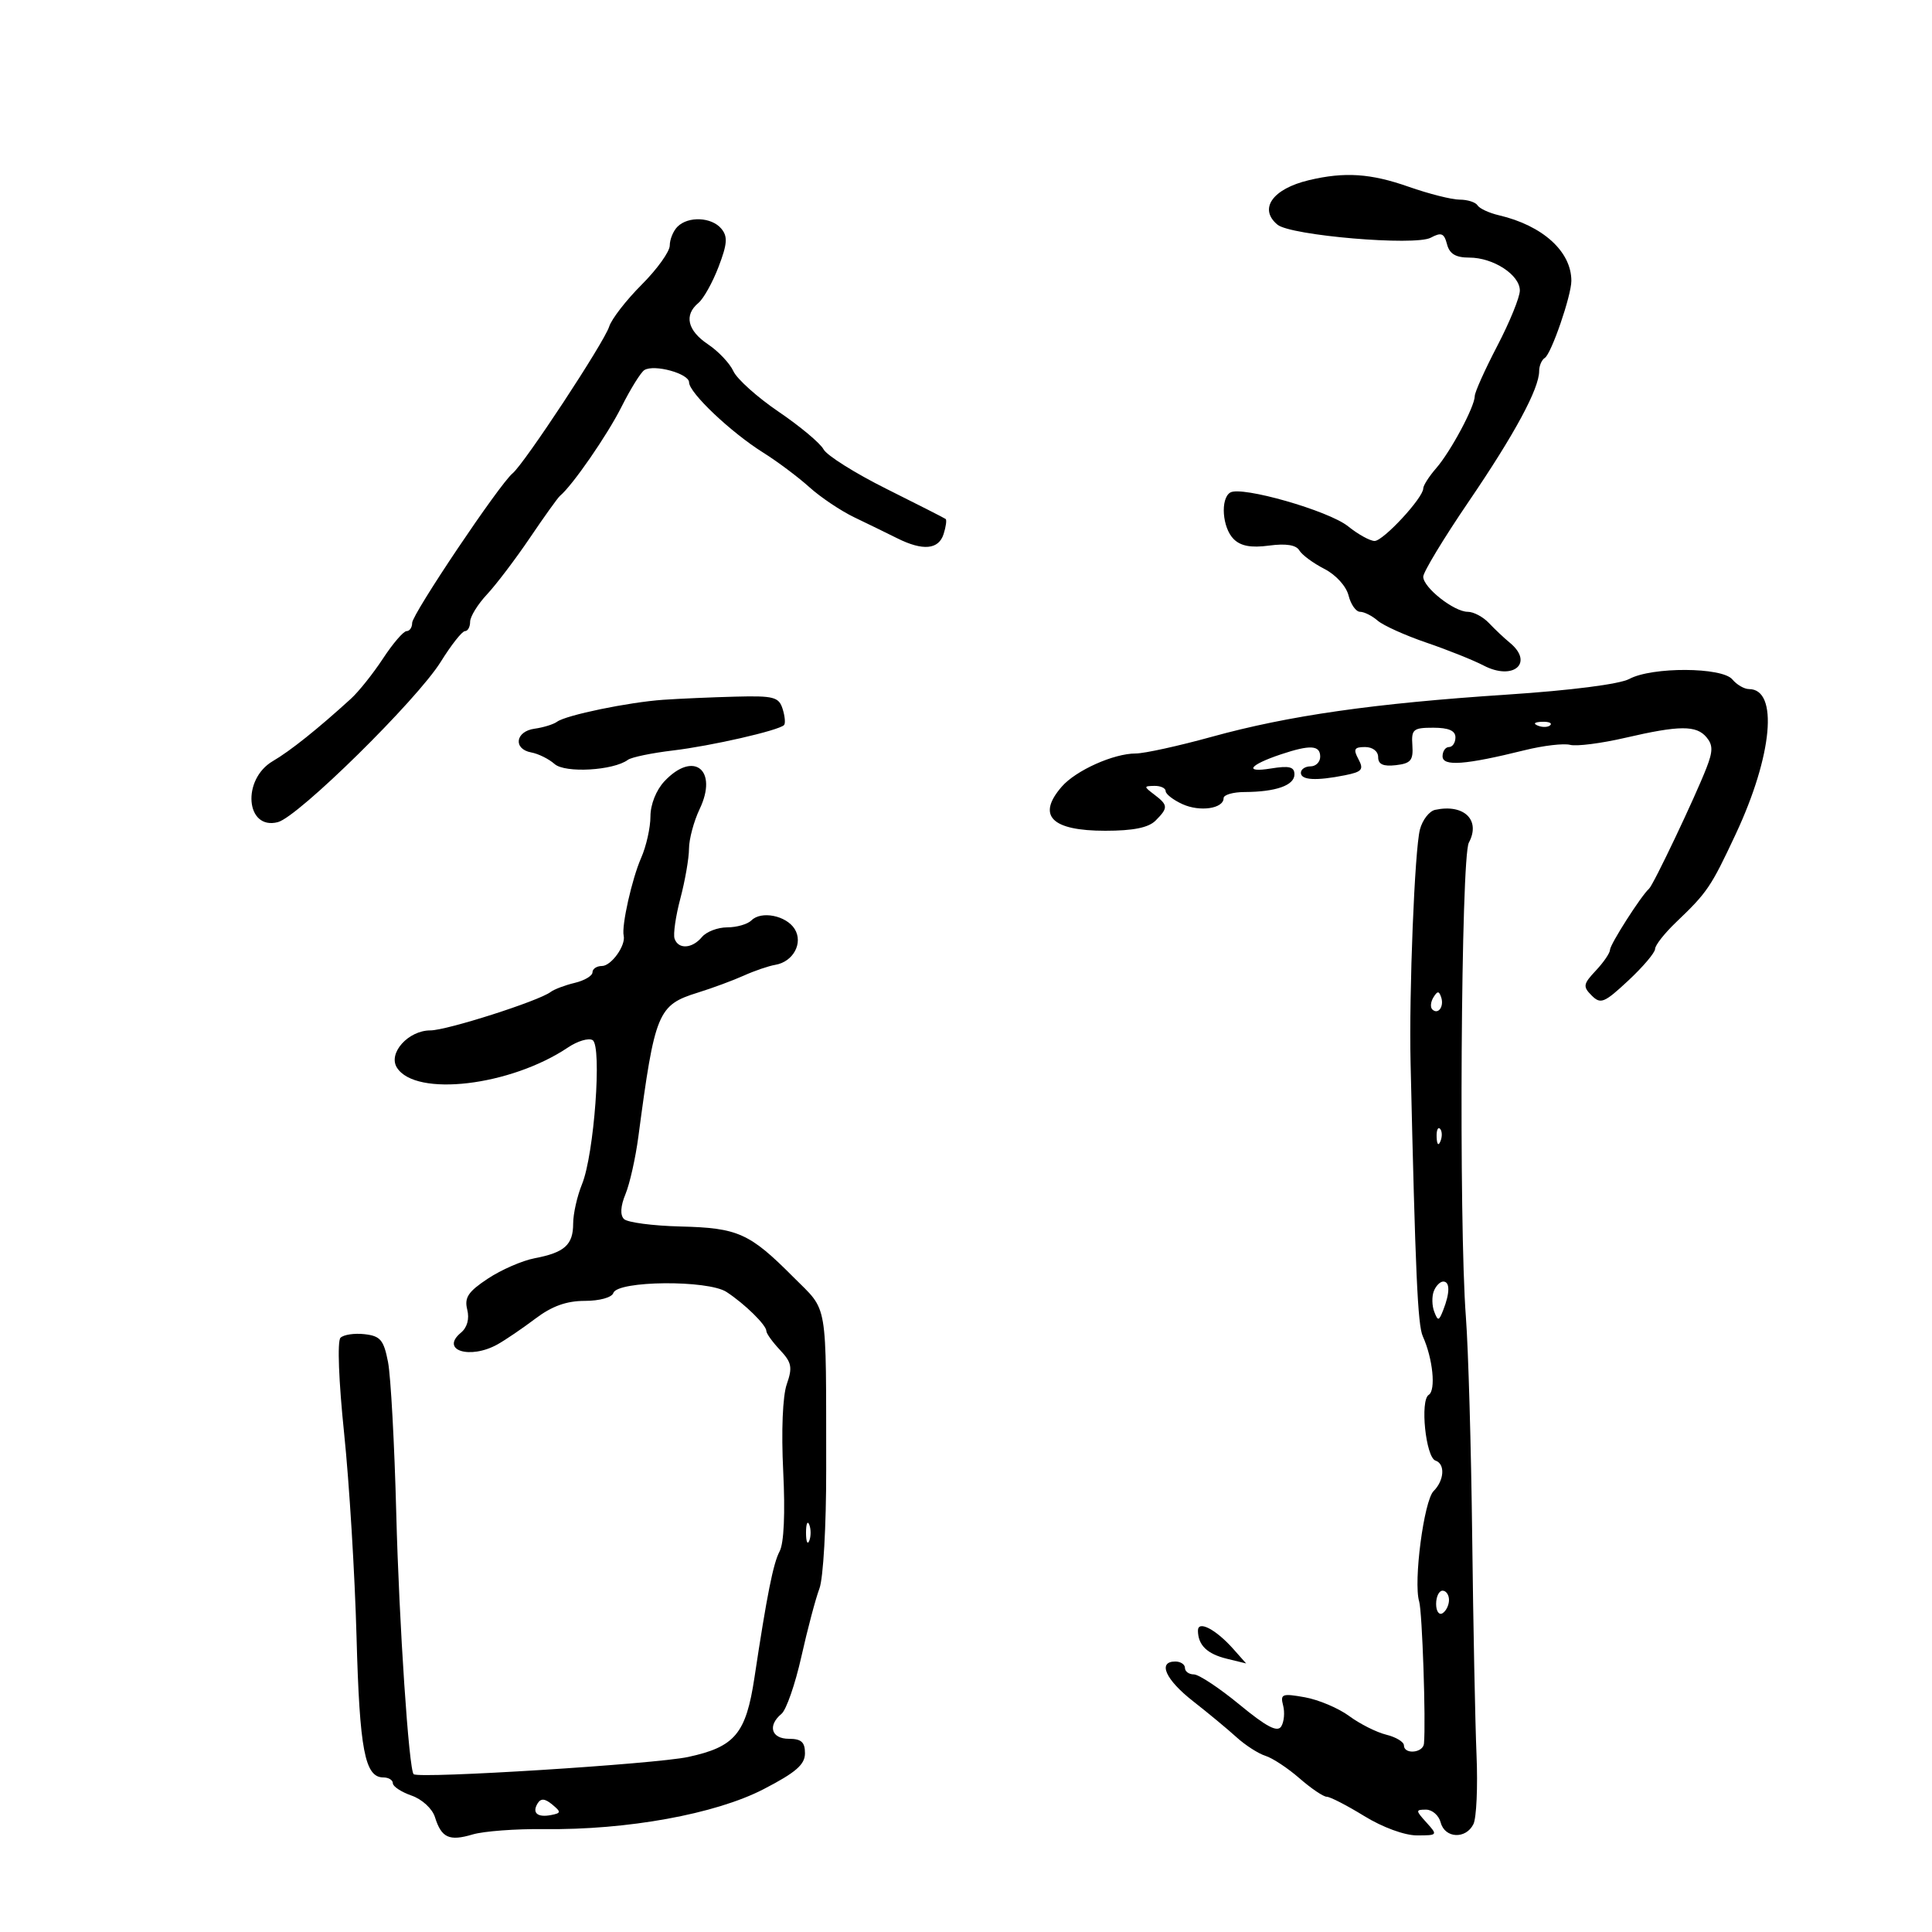 <svg xmlns="http://www.w3.org/2000/svg" width="300" height="300" viewBox="0 0 300 300" version="1.1">
	<path d="M 203.256 27.975 C 197.599 29.318, 195.400 32.427, 198.365 34.888 C 200.404 36.580, 219.718 38.221, 222.167 36.910 C 223.811 36.031, 224.240 36.203, 224.691 37.925 C 225.083 39.427, 226.039 40, 228.152 40 C 231.884 40, 236 42.682, 236 45.113 C 236 46.148, 234.425 50.016, 232.500 53.708 C 230.575 57.400, 229 60.906, 229 61.499 C 229 63.131, 225.272 70.102, 223.005 72.709 C 221.902 73.978, 221 75.389, 221 75.846 C 221 77.302, 214.798 84, 213.449 84 C 212.737 84, 210.881 82.975, 209.327 81.723 C 206.322 79.302, 192.751 75.418, 191.026 76.484 C 189.470 77.445, 189.799 81.942, 191.553 83.696 C 192.653 84.796, 194.260 85.094, 197.056 84.719 C 199.678 84.368, 201.258 84.617, 201.753 85.459 C 202.164 86.158, 203.910 87.449, 205.633 88.330 C 207.425 89.245, 209.038 91.015, 209.402 92.465 C 209.752 93.859, 210.557 95, 211.190 95 C 211.824 95, 213.053 95.617, 213.921 96.371 C 214.790 97.125, 218.200 98.664, 221.500 99.791 C 224.800 100.918, 228.793 102.516, 230.374 103.341 C 235.009 105.761, 238.247 102.924, 234.430 99.789 C 233.566 99.080, 232.116 97.713, 231.207 96.750 C 230.299 95.787, 228.816 95, 227.913 95 C 225.779 95, 221 91.233, 221 89.552 C 221 88.835, 224.180 83.580, 228.066 77.874 C 235.200 67.399, 239 60.358, 239 57.614 C 239 56.791, 239.396 55.873, 239.880 55.574 C 240.882 54.955, 244 45.901, 244 43.609 C 244 39.046, 239.543 35.014, 232.741 33.424 C 231.223 33.069, 229.734 32.378, 229.432 31.889 C 229.129 31.400, 227.880 31, 226.656 31 C 225.432 31, 221.870 30.100, 218.740 29 C 212.839 26.926, 208.801 26.659, 203.256 27.975 M 105.200 35.200 C 104.540 35.860, 104 37.174, 104 38.121 C 104 39.068, 102.036 41.806, 99.635 44.207 C 97.235 46.607, 94.964 49.539, 94.588 50.723 C 93.808 53.181, 81.429 71.987, 79.595 73.500 C 77.548 75.189, 64 95.363, 64 96.722 C 64 97.425, 63.610 98, 63.133 98 C 62.656 98, 61.010 99.912, 59.476 102.250 C 57.941 104.588, 55.698 107.400, 54.491 108.500 C 49.337 113.197, 45.065 116.610, 42.377 118.178 C 37.509 121.019, 38.149 128.952, 43.143 127.662 C 46.320 126.841, 64.765 108.683, 68.449 102.750 C 70.072 100.138, 71.759 98, 72.199 98 C 72.640 98, 73 97.348, 73 96.552 C 73 95.755, 74.177 93.842, 75.617 92.302 C 77.056 90.761, 80.059 86.800, 82.292 83.500 C 84.524 80.200, 86.620 77.275, 86.951 77 C 88.897 75.381, 94.304 67.559, 96.500 63.186 C 97.912 60.376, 99.513 57.801, 100.058 57.464 C 101.589 56.518, 107 58.008, 107 59.377 C 107 60.986, 113.482 67.129, 118.500 70.275 C 120.700 71.654, 123.926 74.069, 125.670 75.641 C 127.413 77.213, 130.563 79.327, 132.670 80.337 C 134.776 81.347, 137.774 82.810, 139.331 83.587 C 143.306 85.571, 145.755 85.346, 146.524 82.925 C 146.886 81.783, 147.029 80.732, 146.841 80.588 C 146.654 80.444, 142.519 78.341, 137.653 75.913 C 132.787 73.486, 128.388 70.722, 127.879 69.771 C 127.369 68.820, 124.238 66.199, 120.920 63.946 C 117.603 61.693, 114.436 58.856, 113.883 57.642 C 113.329 56.427, 111.555 54.548, 109.941 53.467 C 106.741 51.322, 106.183 48.923, 108.447 47.044 C 109.243 46.383, 110.653 43.858, 111.579 41.432 C 112.942 37.864, 113.024 36.734, 112.009 35.511 C 110.506 33.700, 106.867 33.533, 105.200 35.200 M 253 105.427 C 251.497 106.237, 243.917 107.208, 234 107.860 C 213.325 109.221, 200.123 111.108, 188.139 114.416 C 182.991 115.837, 177.689 117, 176.357 117 C 172.922 117, 167.051 119.635, 164.861 122.160 C 160.954 126.665, 163.264 129, 171.629 129 C 175.958 129, 178.336 128.521, 179.429 127.429 C 181.416 125.441, 181.397 125.022, 179.250 123.392 C 177.583 122.127, 177.583 122.062, 179.250 122.032 C 180.213 122.014, 181 122.378, 181 122.839 C 181 123.301, 182.177 124.215, 183.615 124.870 C 186.323 126.104, 190 125.564, 190 123.933 C 190 123.420, 191.463 122.994, 193.250 122.986 C 198.115 122.966, 201 121.948, 201 120.253 C 201 119.068, 200.203 118.868, 197.336 119.333 C 193.084 120.023, 193.964 118.786, 198.899 117.136 C 203.456 115.613, 205 115.705, 205 117.500 C 205 118.325, 204.325 119, 203.500 119 C 202.675 119, 202 119.450, 202 120 C 202 121.144, 204.372 121.276, 208.846 120.381 C 211.505 119.849, 211.800 119.496, 210.936 117.881 C 210.104 116.326, 210.283 116, 211.965 116 C 213.146 116, 214 116.658, 214 117.566 C 214 118.685, 214.786 119.042, 216.750 118.816 C 219.063 118.550, 219.470 118.063, 219.312 115.750 C 219.140 113.247, 219.432 113, 222.562 113 C 224.951 113, 226 113.458, 226 114.500 C 226 115.325, 225.550 116, 225 116 C 224.450 116, 224 116.647, 224 117.437 C 224 119.042, 227.502 118.782, 236.753 116.490 C 239.641 115.774, 242.817 115.401, 243.810 115.661 C 244.803 115.920, 248.655 115.428, 252.370 114.566 C 260.800 112.611, 263.421 112.597, 264.999 114.499 C 265.992 115.695, 265.988 116.655, 264.977 119.249 C 263.187 123.845, 256.741 137.401, 256.062 138 C 254.844 139.073, 250 146.656, 250 147.489 C 250 147.974, 249.013 149.422, 247.806 150.706 C 245.830 152.810, 245.765 153.194, 247.155 154.584 C 248.545 155.973, 249.108 155.743, 252.849 152.255 C 255.132 150.126, 257 147.920, 257 147.353 C 257 146.785, 258.462 144.924, 260.250 143.215 C 265.125 138.556, 265.666 137.758, 269.523 129.519 C 275.246 117.294, 276.190 107, 271.587 107 C 270.849 107, 269.685 106.325, 269 105.500 C 267.404 103.577, 256.526 103.527, 253 105.427 M 103 108.662 C 97.608 109.036, 87.897 111.043, 86.500 112.072 C 85.950 112.477, 84.375 112.964, 83 113.154 C 80.016 113.567, 79.644 116.315, 82.500 116.840 C 83.600 117.041, 85.227 117.850, 86.116 118.637 C 87.749 120.082, 95.247 119.654, 97.500 117.987 C 98.050 117.580, 101.200 116.925, 104.500 116.533 C 110.451 115.824, 120.897 113.436, 121.743 112.591 C 121.985 112.349, 121.886 111.217, 121.524 110.075 C 120.936 108.223, 120.148 108.019, 114.183 108.175 C 110.507 108.271, 105.475 108.490, 103 108.662 M 238.813 112.683 C 239.534 112.972, 240.397 112.936, 240.729 112.604 C 241.061 112.272, 240.471 112.036, 239.417 112.079 C 238.252 112.127, 238.015 112.364, 238.813 112.683 M 103.174 121.314 C 101.891 122.680, 101 124.921, 101 126.781 C 101 128.514, 100.350 131.410, 99.556 133.216 C 98.130 136.457, 96.492 143.755, 96.845 145.291 C 97.197 146.819, 94.913 150, 93.465 150 C 92.659 150, 92 150.441, 92 150.981 C 92 151.520, 90.763 152.258, 89.250 152.619 C 87.737 152.980, 86.050 153.617, 85.500 154.035 C 83.651 155.439, 69.375 160, 66.830 160 C 63.400 160, 60.220 163.540, 61.635 165.783 C 64.535 170.381, 79.277 168.640, 88.206 162.644 C 89.694 161.645, 91.412 161.137, 92.023 161.514 C 93.496 162.425, 92.256 179.277, 90.378 183.872 C 89.620 185.727, 89 188.484, 89 190 C 89 193.296, 87.664 194.497, 83.016 195.381 C 81.100 195.745, 77.832 197.169, 75.753 198.545 C 72.702 200.564, 72.085 201.490, 72.551 203.347 C 72.914 204.794, 72.552 206.127, 71.575 206.938 C 68.290 209.664, 72.964 211.153, 77.264 208.750 C 78.494 208.063, 81.140 206.262, 83.144 204.750 C 85.715 202.810, 87.972 202, 90.811 202 C 93.103 202, 95.010 201.471, 95.243 200.771 C 95.884 198.849, 109.927 198.726, 112.817 200.617 C 115.656 202.476, 119 205.757, 119 206.686 C 119 207.063, 119.953 208.386, 121.119 209.626 C 122.933 211.557, 123.084 212.321, 122.168 214.947 C 121.529 216.780, 121.307 222.210, 121.616 228.448 C 121.939 234.971, 121.731 239.635, 121.060 240.888 C 120.069 242.740, 119.094 247.629, 117.150 260.500 C 115.834 269.212, 114.129 271.252, 106.854 272.822 C 101.759 273.922, 65.236 276.217, 64.239 275.500 C 63.499 274.967, 61.973 252.145, 61.531 235 C 61.255 224.275, 60.680 213.700, 60.253 211.500 C 59.586 208.066, 59.072 207.454, 56.616 207.172 C 55.043 206.991, 53.358 207.242, 52.871 207.729 C 52.357 208.243, 52.594 214.467, 53.435 222.557 C 54.233 230.226, 55.100 244.450, 55.363 254.167 C 55.839 271.757, 56.650 276, 59.535 276 C 60.341 276, 61 276.406, 61 276.902 C 61 277.398, 62.308 278.260, 63.906 278.817 C 65.543 279.388, 67.130 280.850, 67.540 282.165 C 68.544 285.379, 69.755 285.937, 73.384 284.855 C 75.098 284.344, 80.100 283.970, 84.500 284.023 C 97.392 284.180, 111.091 281.688, 118.554 277.829 C 123.574 275.234, 124.993 274.004, 124.996 272.250 C 124.999 270.516, 124.427 270, 122.500 270 C 119.766 270, 119.156 267.945, 121.350 266.124 C 122.093 265.508, 123.481 261.515, 124.434 257.252 C 125.388 252.988, 126.650 248.225, 127.240 246.667 C 127.839 245.082, 128.302 236.934, 128.291 228.167 C 128.257 201.467, 128.652 203.788, 123.205 198.317 C 116.393 191.474, 114.600 190.669, 105.678 190.449 C 101.376 190.343, 97.422 189.822, 96.891 189.291 C 96.271 188.671, 96.355 187.285, 97.128 185.413 C 97.789 183.811, 98.688 179.800, 99.125 176.500 C 101.688 157.162, 102.141 156.064, 108.360 154.132 C 110.637 153.424, 113.850 152.235, 115.500 151.490 C 117.150 150.745, 119.352 149.993, 120.393 149.818 C 123.175 149.351, 124.753 146.420, 123.393 144.250 C 122.085 142.164, 118.208 141.392, 116.685 142.915 C 116.088 143.512, 114.395 144, 112.922 144 C 111.450 144, 109.685 144.675, 109 145.500 C 107.486 147.324, 105.319 147.452, 104.745 145.750 C 104.513 145.063, 104.920 142.250, 105.650 139.500 C 106.379 136.750, 106.982 133.278, 106.988 131.784 C 106.995 130.290, 107.739 127.518, 108.642 125.625 C 111.546 119.535, 107.696 116.501, 103.174 121.314 M 222.845 125.753 C 221.934 125.950, 220.873 127.323, 220.486 128.805 C 219.670 131.931, 218.782 154.056, 219.033 165 C 219.786 197.831, 220.140 205.752, 220.932 207.500 C 222.491 210.942, 222.992 215.887, 221.852 216.592 C 220.477 217.441, 221.388 226.296, 222.902 226.801 C 224.433 227.311, 224.273 229.870, 222.605 231.538 C 221.104 233.039, 219.456 245.650, 220.365 248.668 C 220.846 250.264, 221.424 267.312, 221.113 270.750 C 220.981 272.212, 218 272.470, 218 271.019 C 218 270.480, 216.762 269.733, 215.250 269.361 C 213.738 268.988, 211.150 267.685, 209.500 266.466 C 207.850 265.246, 204.752 263.936, 202.615 263.553 C 199.090 262.923, 198.777 263.040, 199.242 264.819 C 199.524 265.897, 199.394 267.362, 198.954 268.075 C 198.360 269.036, 196.681 268.159, 192.462 264.685 C 189.331 262.108, 186.147 260, 185.385 260 C 184.623 260, 184 259.550, 184 259 C 184 258.450, 183.325 258, 182.500 258 C 179.717 258, 180.973 260.811, 185.250 264.156 C 187.588 265.984, 190.625 268.502, 192 269.751 C 193.375 271, 195.400 272.303, 196.500 272.646 C 197.600 272.989, 199.978 274.559, 201.785 276.135 C 203.591 277.711, 205.497 279, 206.020 279 C 206.542 279, 209.164 280.350, 211.846 282 C 214.673 283.740, 218.105 285, 220.016 285 C 223.247 285, 223.275 284.962, 221.500 283 C 219.798 281.119, 219.794 281, 221.439 281 C 222.400 281, 223.423 281.900, 223.710 283 C 224.355 285.466, 227.621 285.626, 228.792 283.250 C 229.267 282.288, 229.484 277.450, 229.274 272.500 C 229.065 267.550, 228.761 252.250, 228.600 238.500 C 228.439 224.750, 227.999 209.450, 227.622 204.500 C 226.504 189.833, 226.857 133.135, 228.080 130.850 C 229.959 127.340, 227.334 124.786, 222.845 125.753 M 222.583 154.866 C 222.152 155.563, 222.070 156.403, 222.400 156.733 C 223.295 157.628, 224.271 156.312, 223.787 154.862 C 223.449 153.846, 223.213 153.846, 222.583 154.866 M 223.079 176.583 C 223.127 177.748, 223.364 177.985, 223.683 177.188 C 223.972 176.466, 223.936 175.603, 223.604 175.271 C 223.272 174.939, 223.036 175.529, 223.079 176.583 M 222.638 200.500 C 222.322 201.325, 222.352 202.755, 222.706 203.677 C 223.282 205.177, 223.429 205.151, 224.105 203.427 C 225.158 200.737, 225.159 199, 224.107 199 C 223.616 199, 222.955 199.675, 222.638 200.500 M 125.158 238 C 125.158 239.375, 125.385 239.938, 125.662 239.250 C 125.940 238.563, 125.940 237.438, 125.662 236.750 C 125.385 236.063, 125.158 236.625, 125.158 238 M 223 249.059 C 223 250.191, 223.450 250.840, 224 250.500 C 224.550 250.160, 225 249.234, 225 248.441 C 225 247.648, 224.550 247, 224 247 C 223.450 247, 223 247.927, 223 249.059 M 186.015 253.215 C 186.042 255.469, 187.438 256.821, 190.510 257.570 L 193.500 258.299 191.511 256.057 C 188.789 252.988, 185.995 251.543, 186.015 253.215 M 83.489 280.018 C 82.574 281.498, 83.442 282.255, 85.577 281.838 C 87.140 281.534, 87.156 281.371, 85.745 280.201 C 84.620 279.269, 83.984 279.218, 83.489 280.018" stroke="none" fill="black" fill-rule="evenodd"/>
</svg>
